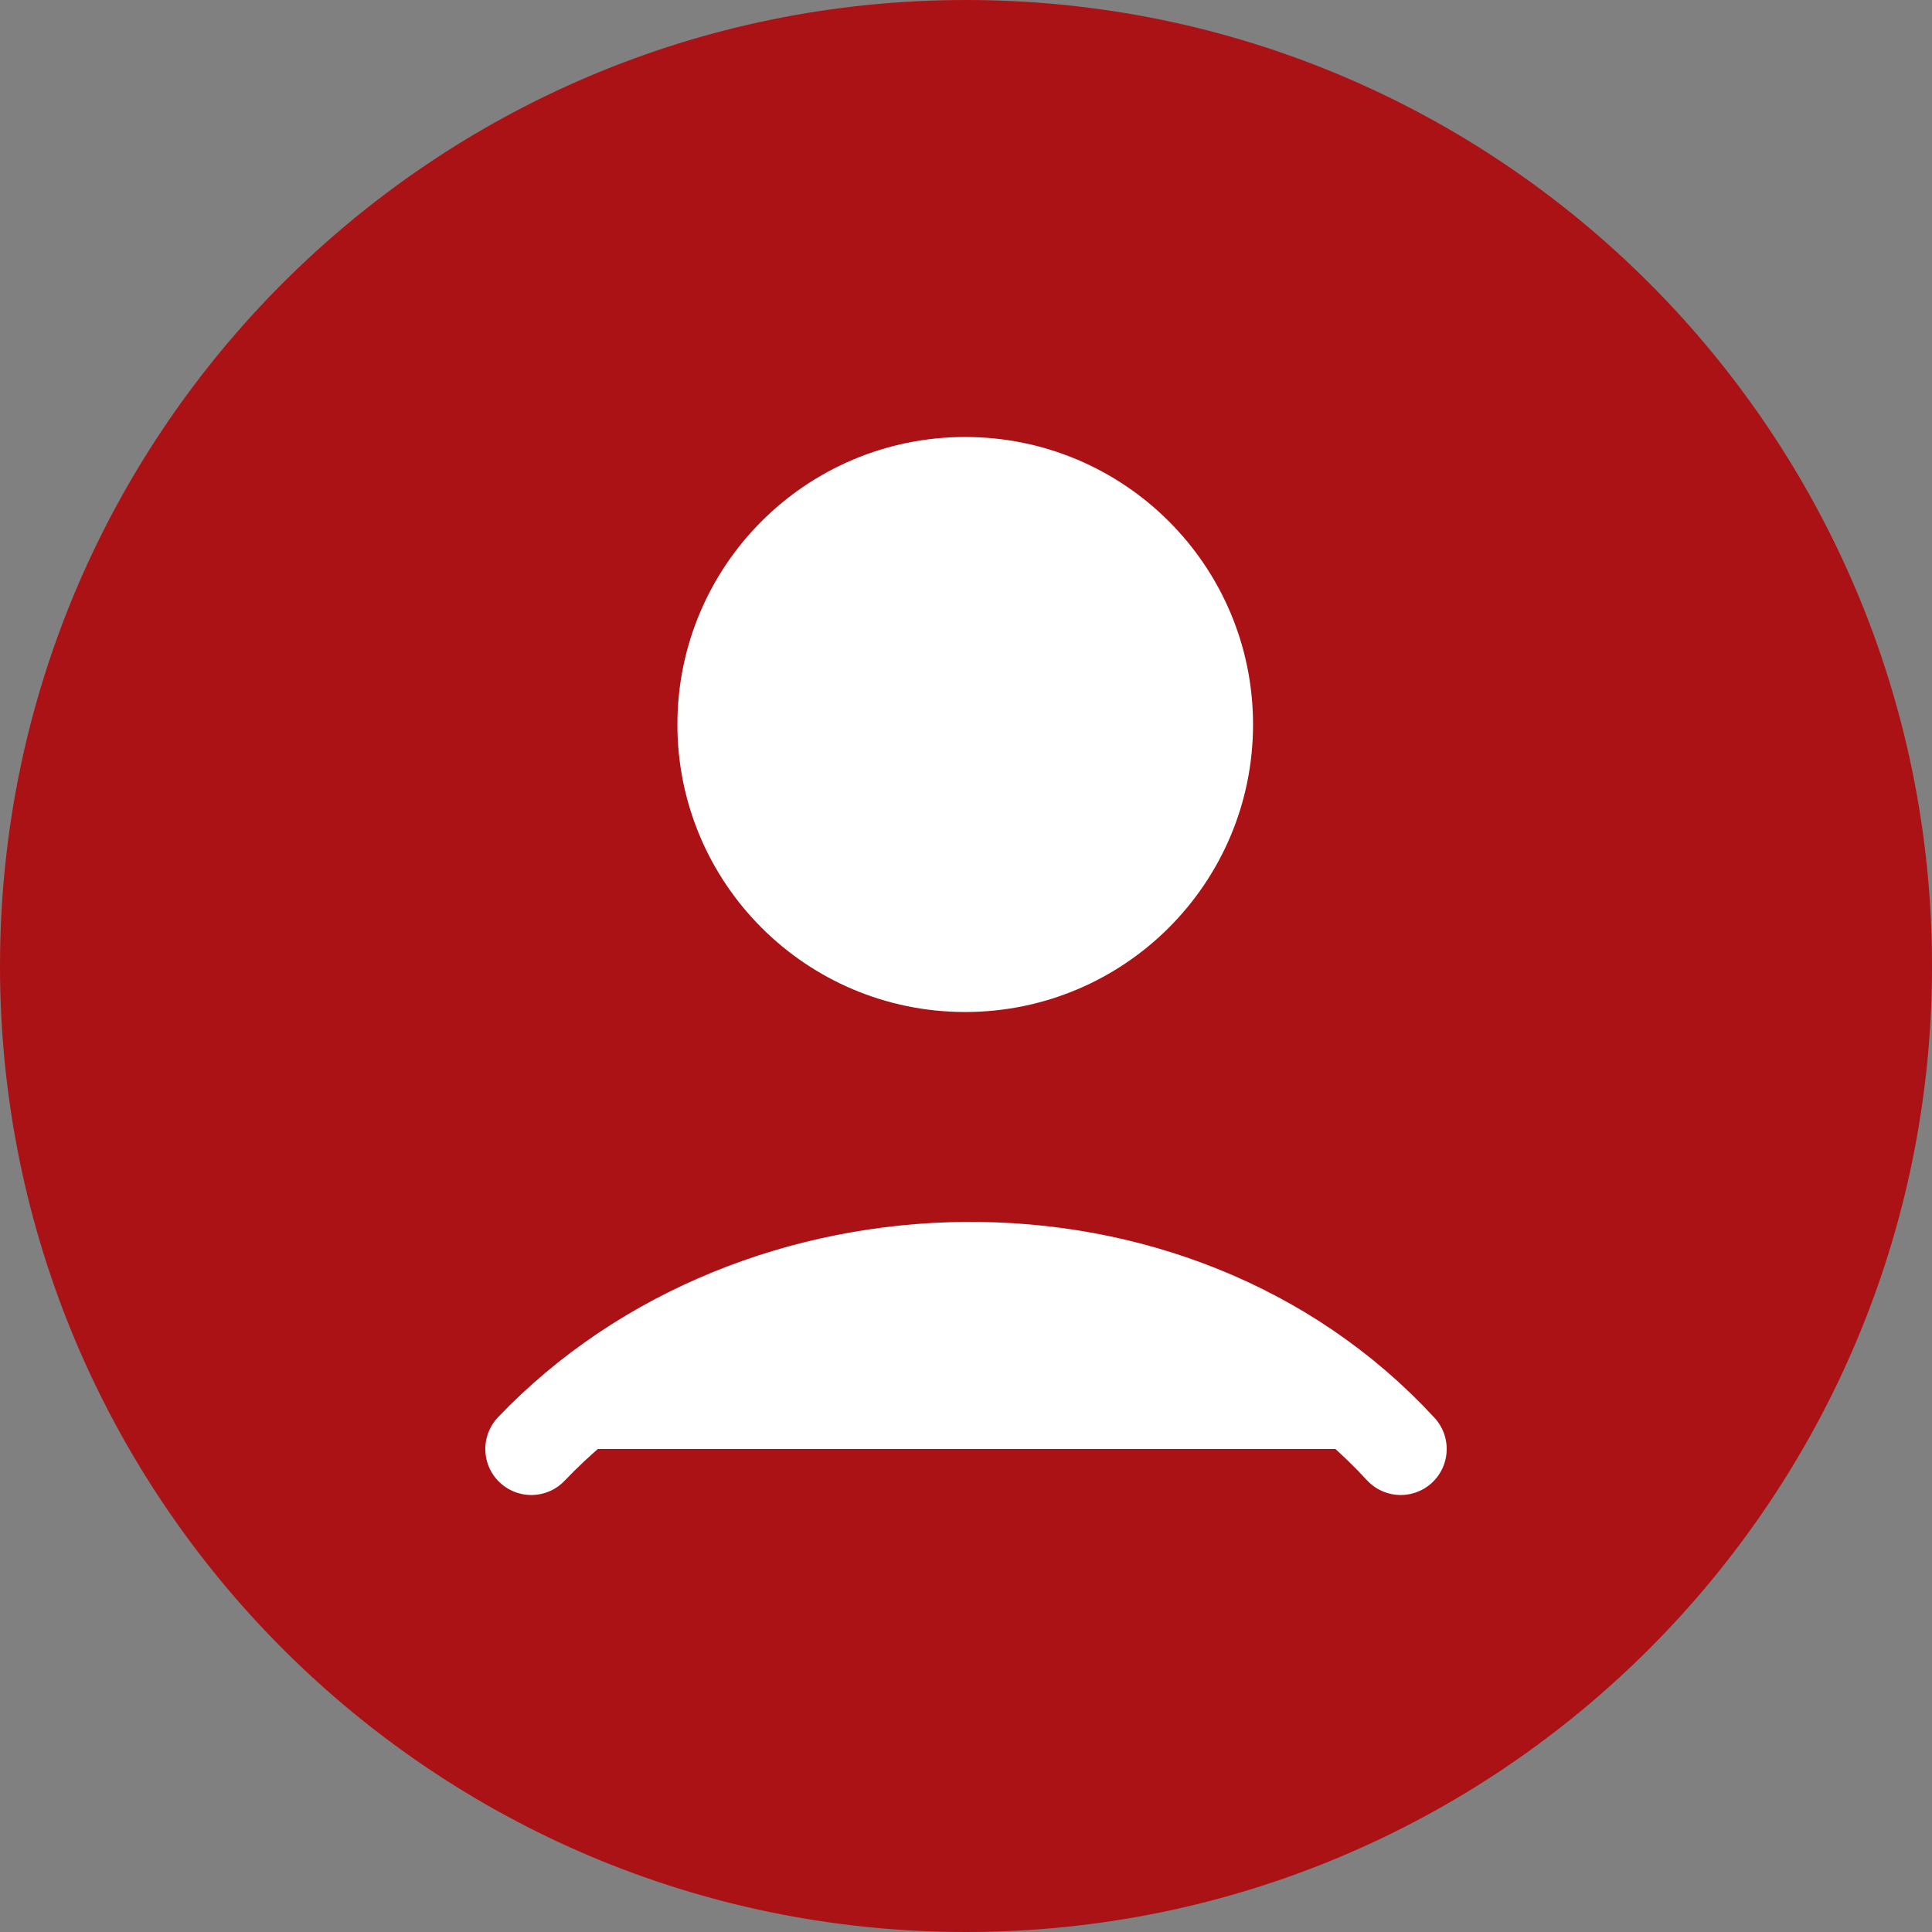 <svg width="21" height="21" viewBox="0 0 21 21" fill="none" xmlns="http://www.w3.org/2000/svg">
<rect x="0" y="0" width="21" height="21" fill="#808080" stroke="none"/>
<path d="M10.5 21C16.299 21 21 16.299 21 10.5C21 4.701 16.299 0 10.5 0C4.701 0 0 4.701 0 10.5C0 16.299 4.701 21 10.5 21Z" fill="#AB1216"/>
<path d="M5.775 15.75C8.223 13.186 12.751 13.065 15.225 15.75H5.775ZM13.12 7.875C13.12 9.325 11.943 10.5 10.491 10.5C9.039 10.5 7.863 9.325 7.863 7.875C7.863 6.425 9.039 5.25 10.491 5.25C11.943 5.25 13.12 6.425 13.12 7.875Z" fill="white"/>
<path d="M5.775 15.75C8.223 13.186 12.751 13.065 15.225 15.75M13.12 7.875C13.12 9.325 11.943 10.5 10.491 10.5C9.039 10.5 7.863 9.325 7.863 7.875C7.863 6.425 9.039 5.25 10.491 5.25C11.943 5.25 13.12 6.425 13.12 7.875Z" stroke="white" stroke-linecap="round"/>
</svg>
